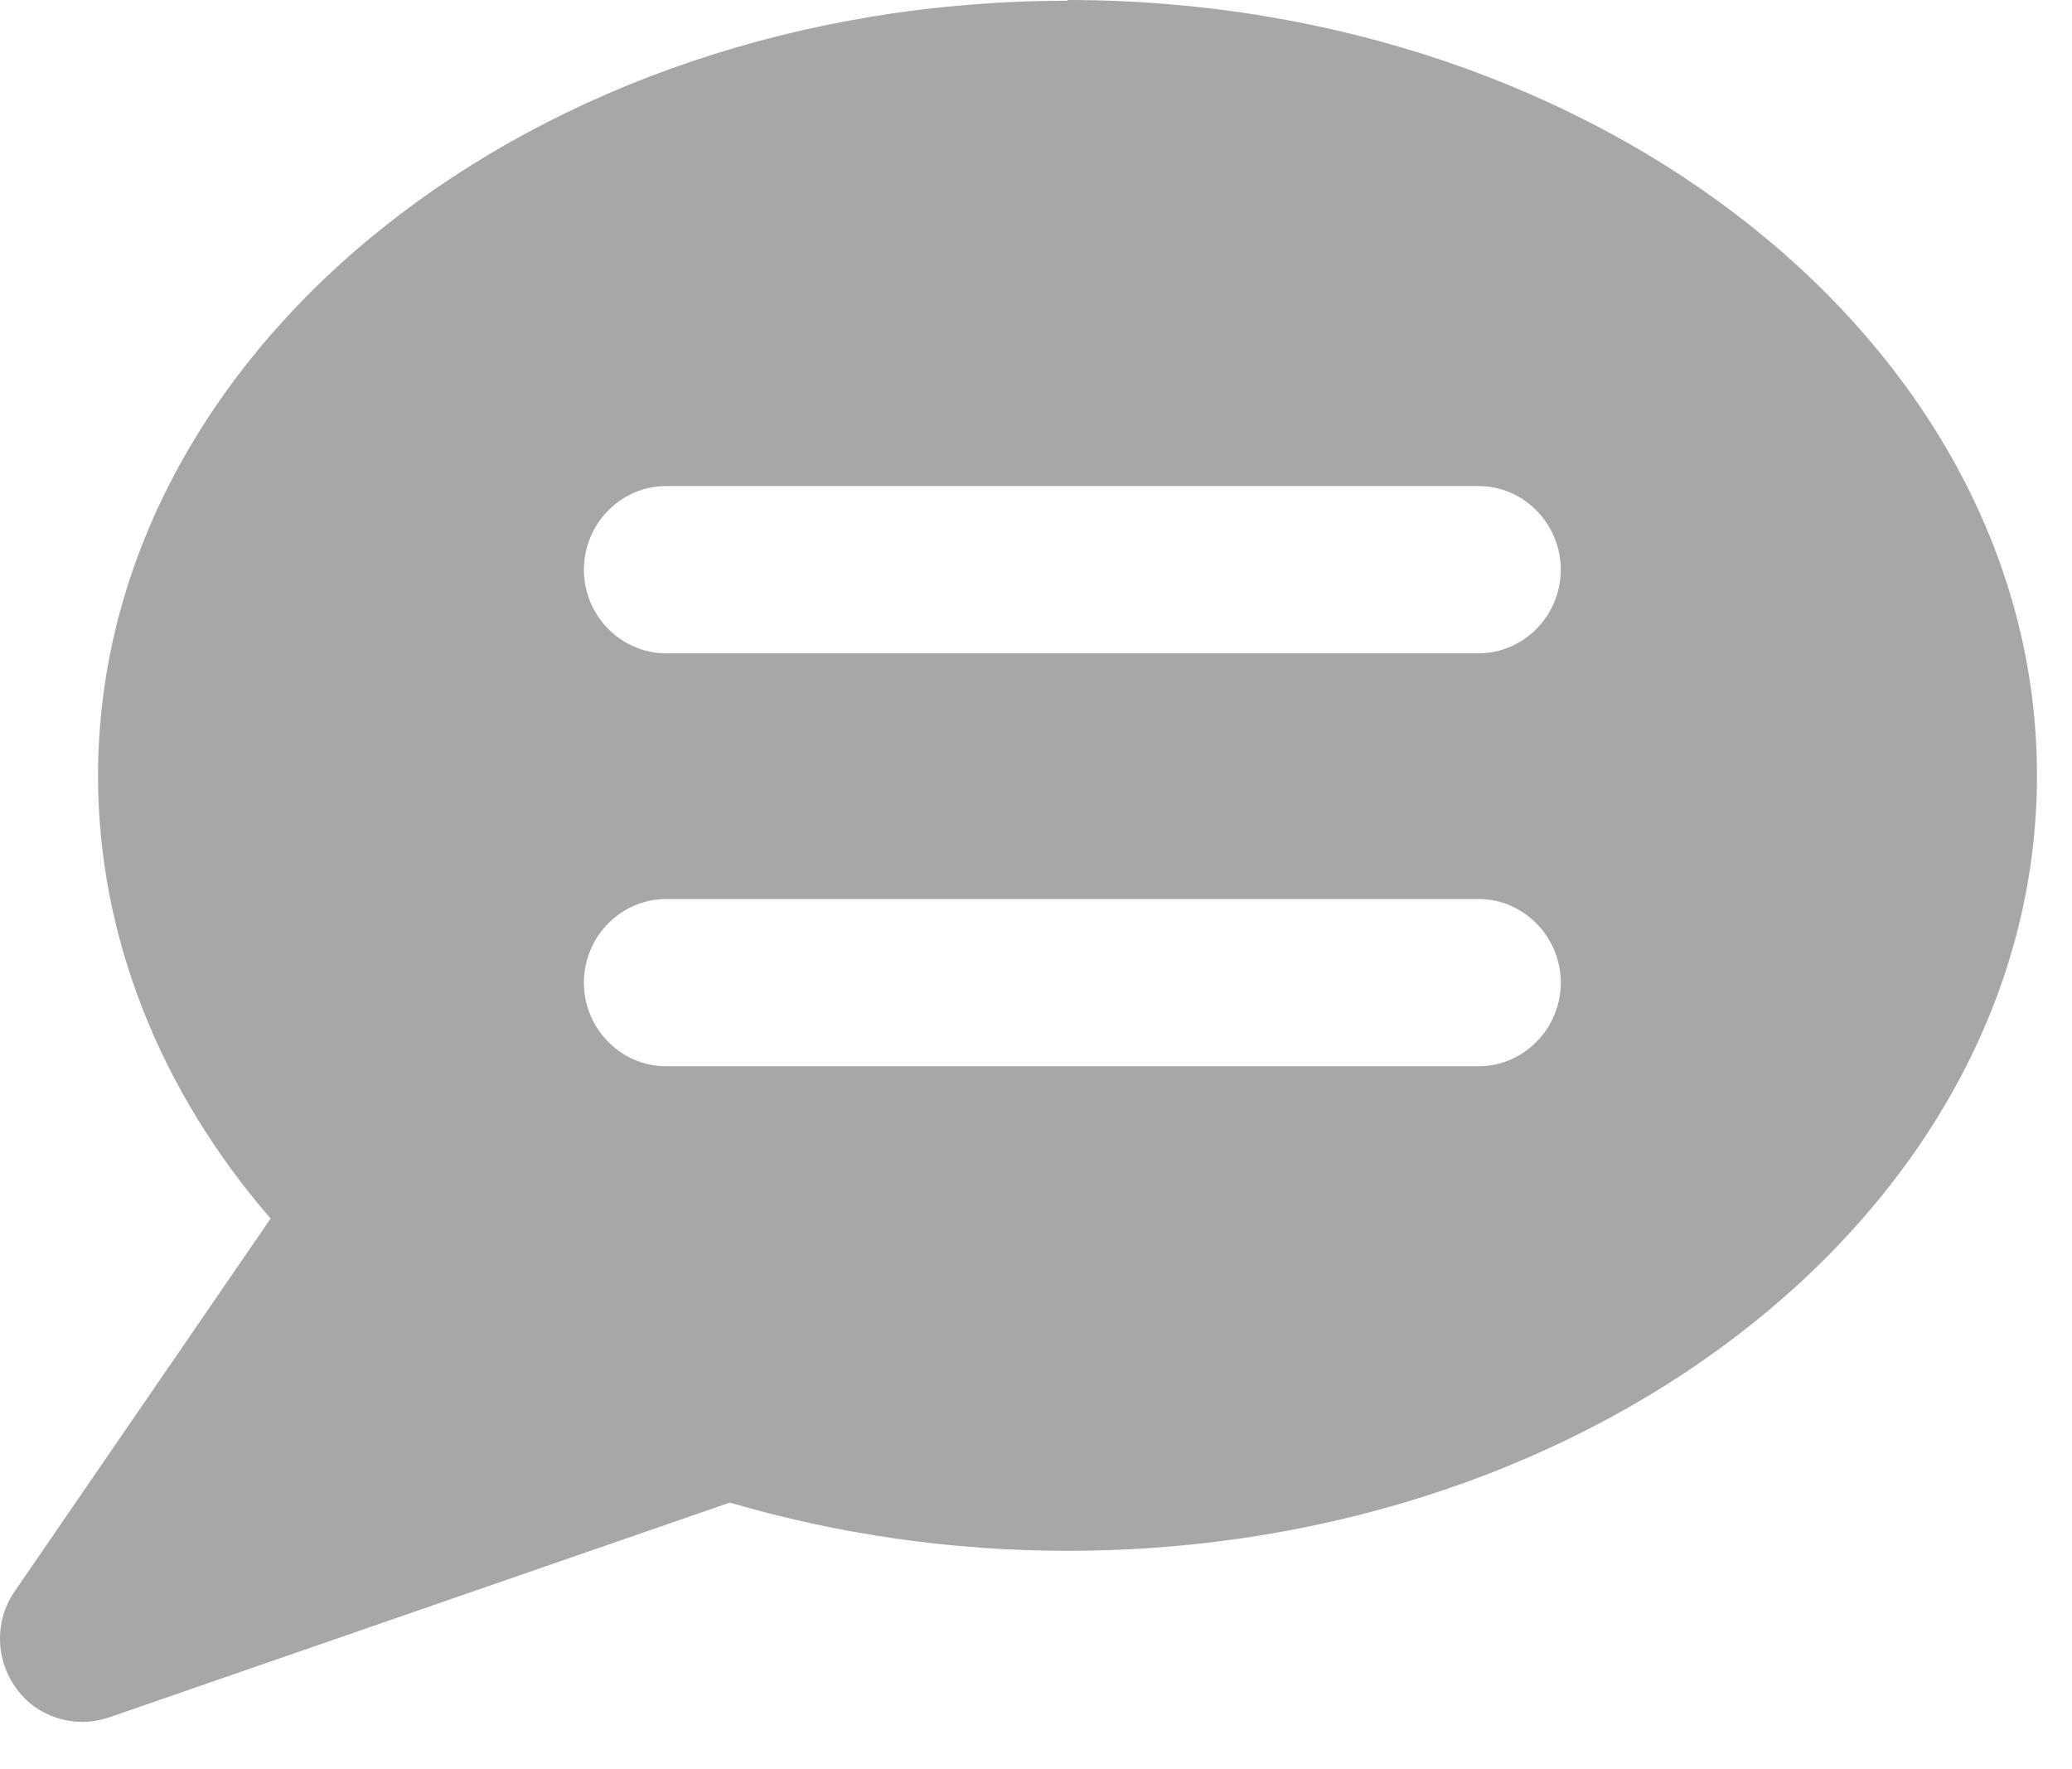 <svg width="41" height="35" viewBox="0 0 41 35" fill="none" xmlns="http://www.w3.org/2000/svg">
<path d="M21.124 0.015C10.543 0.015 1.94 6.903 1.94 15.355C1.94 18.486 3.142 21.557 5.355 24.107L0.299 31.471C-0.112 32.053 -0.097 32.843 0.328 33.409C0.636 33.842 1.134 34.065 1.632 34.065C1.808 34.065 1.984 34.035 2.16 33.976L14.441 29.727C16.581 30.353 18.823 30.681 21.124 30.681C31.704 30.681 40.307 23.794 40.307 15.341C40.307 6.888 31.704 0 21.124 0V0.015ZM29.257 21.095H13.181C12.287 21.095 11.554 20.35 11.554 19.44C11.554 18.531 12.287 17.786 13.181 17.786H29.257C30.151 17.786 30.884 18.531 30.884 19.44C30.884 20.35 30.151 21.095 29.257 21.095ZM29.257 12.925H13.181C12.287 12.925 11.554 12.18 11.554 11.271C11.554 10.361 12.287 9.616 13.181 9.616H29.257C30.151 9.616 30.884 10.361 30.884 11.271C30.884 12.18 30.151 12.925 29.257 12.925Z" fill="#A7A7A7"/>
</svg>
